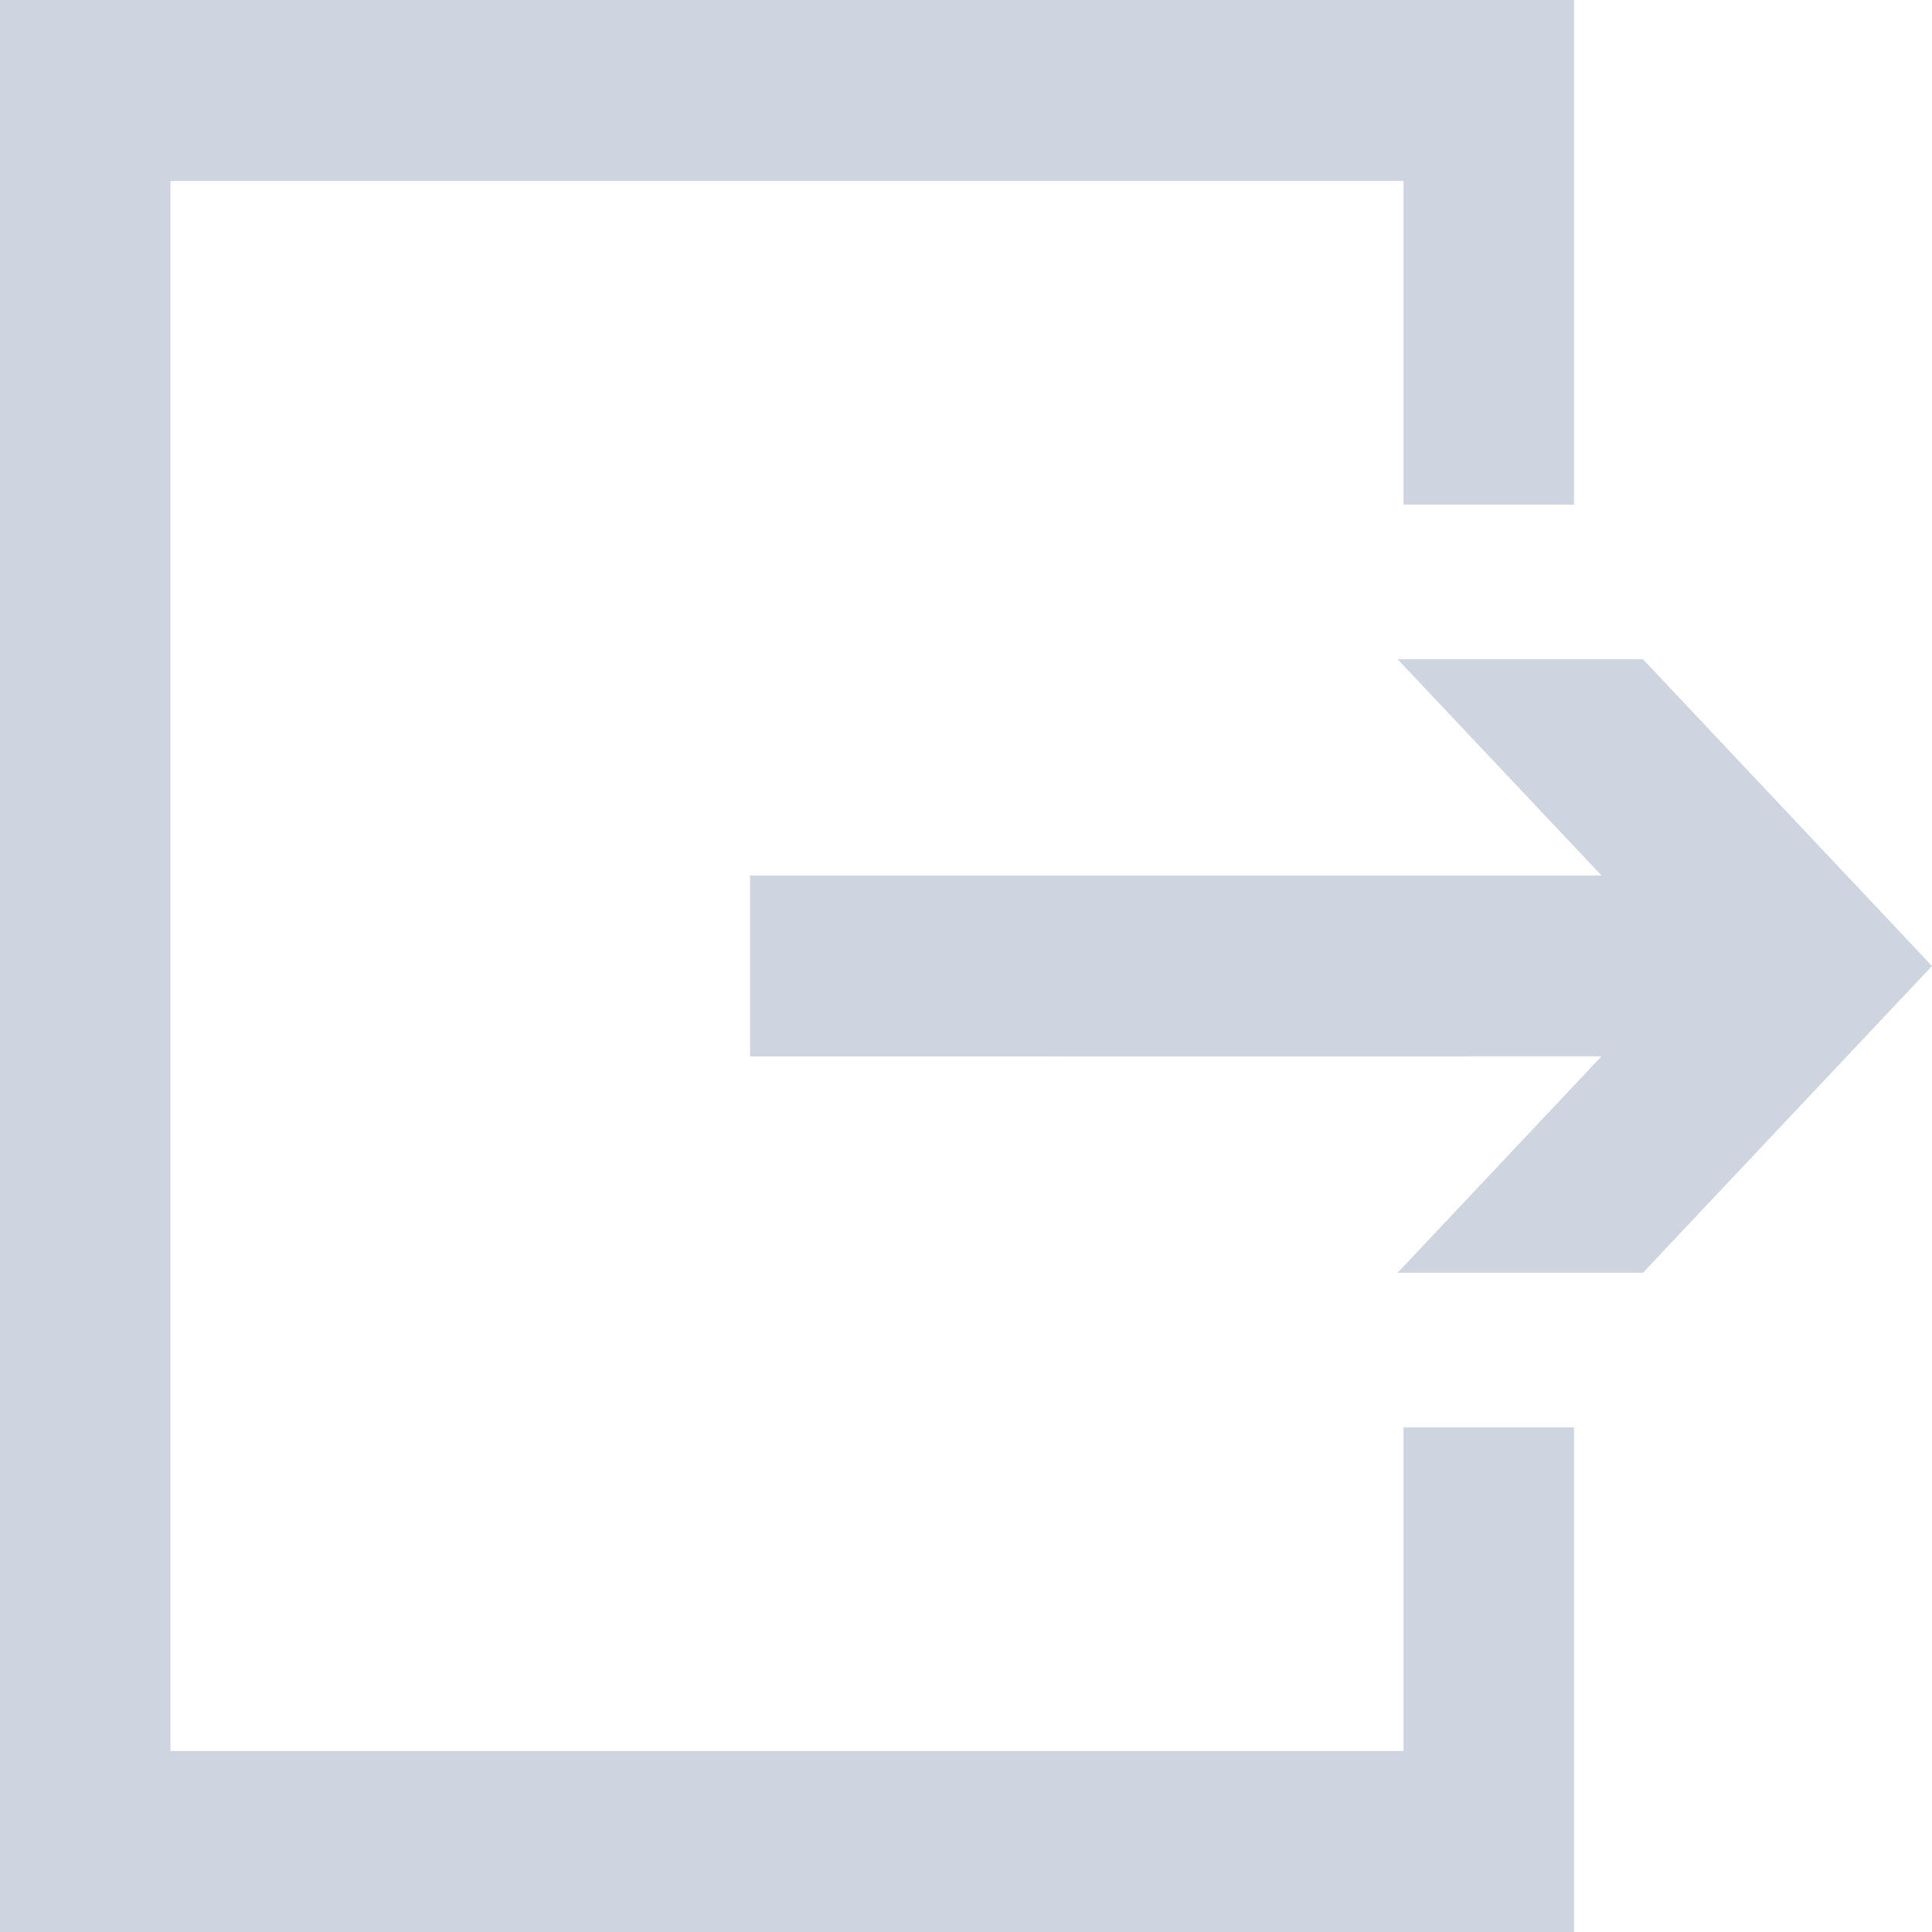 <?xml version="1.0" encoding="UTF-8"?>
<svg width="18px" height="18px" viewBox="0 0 18 18" version="1.1" xmlns="http://www.w3.org/2000/svg" xmlns:xlink="http://www.w3.org/1999/xlink">
    <title>形状结合</title>
    <g id="页面-1" stroke="none" stroke-width="1" fill="none" fill-rule="evenodd">
        <g id="02运维概况" transform="translate(-1877, -37)" fill="#CFD5E0" fill-rule="nonzero">
            <g id="编组-2" transform="translate(1711, 27)">
                <path d="M180.665,10 L180.665,14.701 L179.076,14.701 L179.076,11.686 L167.588,11.686 L167.588,26.314 L179.076,26.314 L179.076,23.299 L180.665,23.299 L180.665,28 L166,28 L166,10 L180.665,10 Z M181.307,16.142 L184,19 L181.307,21.858 L179.021,21.858 L180.92,19.842 L172.988,19.843 L172.988,18.157 L180.921,18.157 L179.021,16.142 L181.307,16.142 Z" id="形状结合"></path>
            </g>
        </g>
    </g>
</svg>